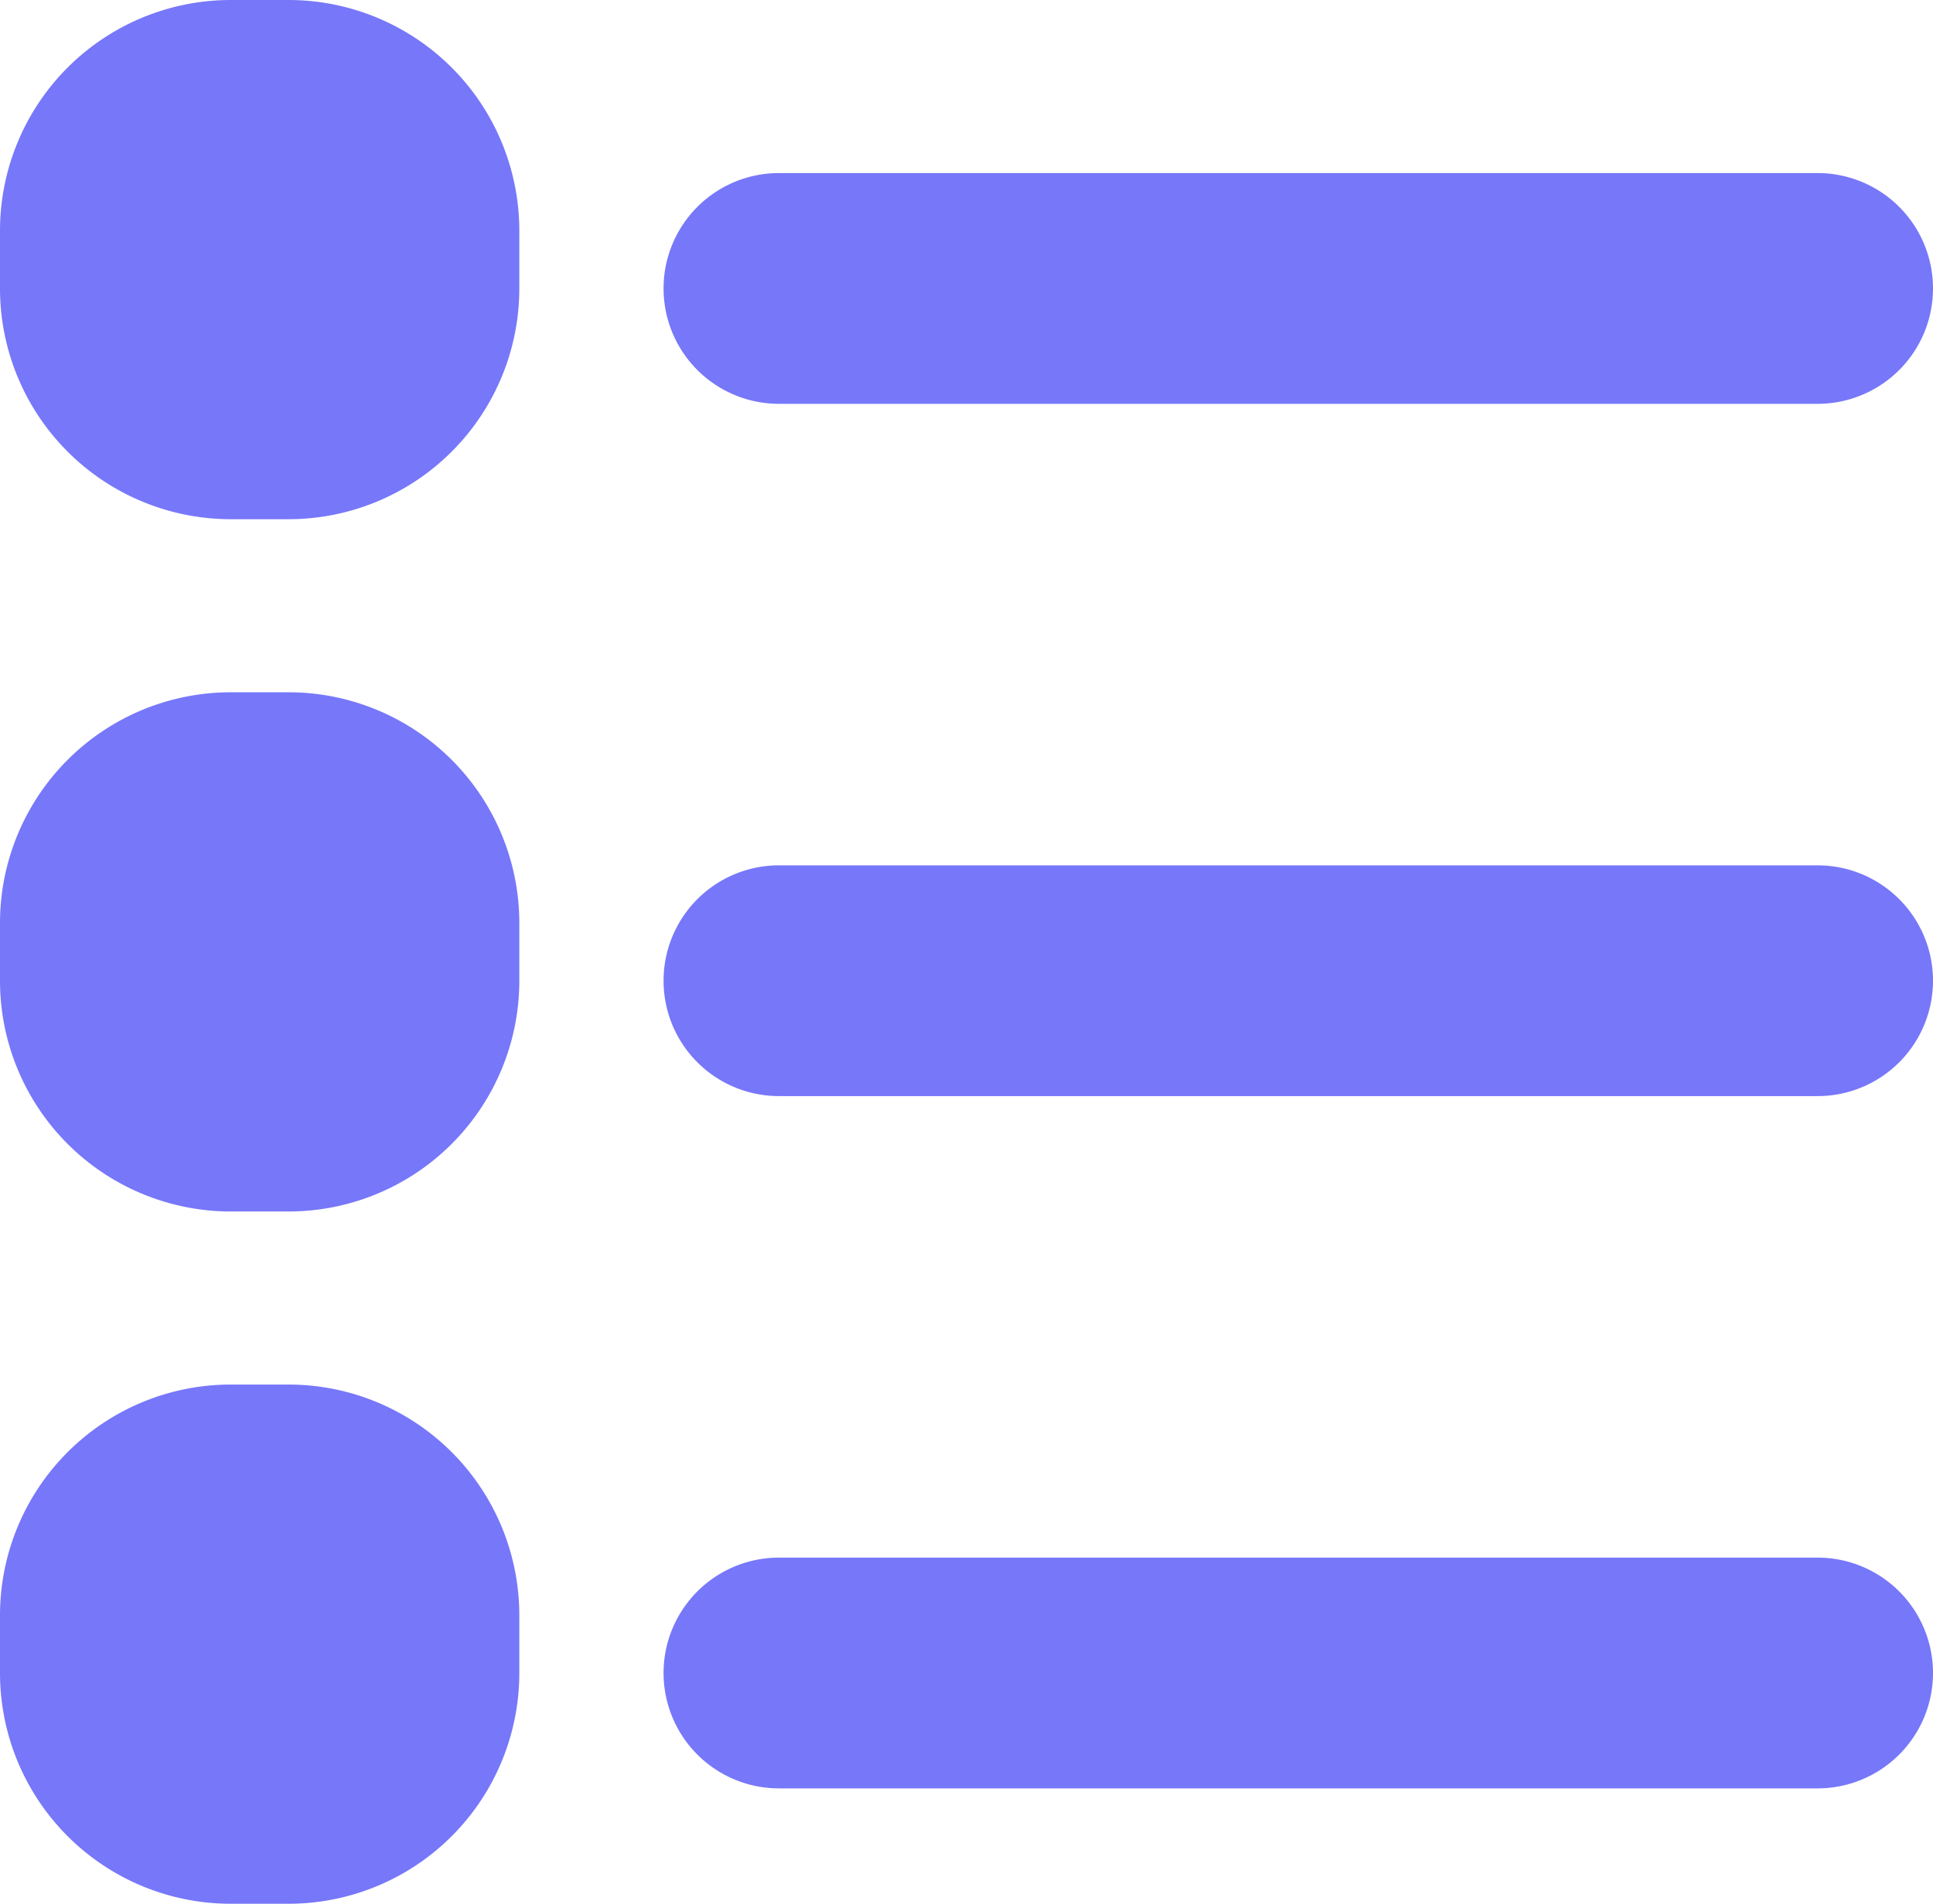 <svg xmlns="http://www.w3.org/2000/svg" width="16.75" height="16.5" viewBox="0 0 16.75 16.5">
  <path id="SX_ListView_18_N" d="M16,4H7A1,1,0,0,1,7,2h9a1,1,0,0,1,0,2Zm1,5a1,1,0,0,0-1-1H7a1,1,0,0,0,0,2h9A1,1,0,0,0,17,9Zm0,6a1,1,0,0,0-1-1H7a1,1,0,0,0,0,2h9A1,1,0,0,0,17,15ZM2.75.5h-.5a2,2,0,0,0-2,2V3a2,2,0,0,0,2,2h.5a2,2,0,0,0,2-2V2.5A2,2,0,0,0,2.75.5Zm0,6h-.5a2,2,0,0,0-2,2V9a2,2,0,0,0,2,2h.5a2,2,0,0,0,2-2V8.5A2,2,0,0,0,2.75,6.5Zm0,6h-.5a2,2,0,0,0-2,2V15a2,2,0,0,0,2,2h.5a2,2,0,0,0,2-2v-.5A2,2,0,0,0,2.75,12.5Z" transform="translate(-0.25 -0.5)" fill="#7777fa"/>
</svg>
